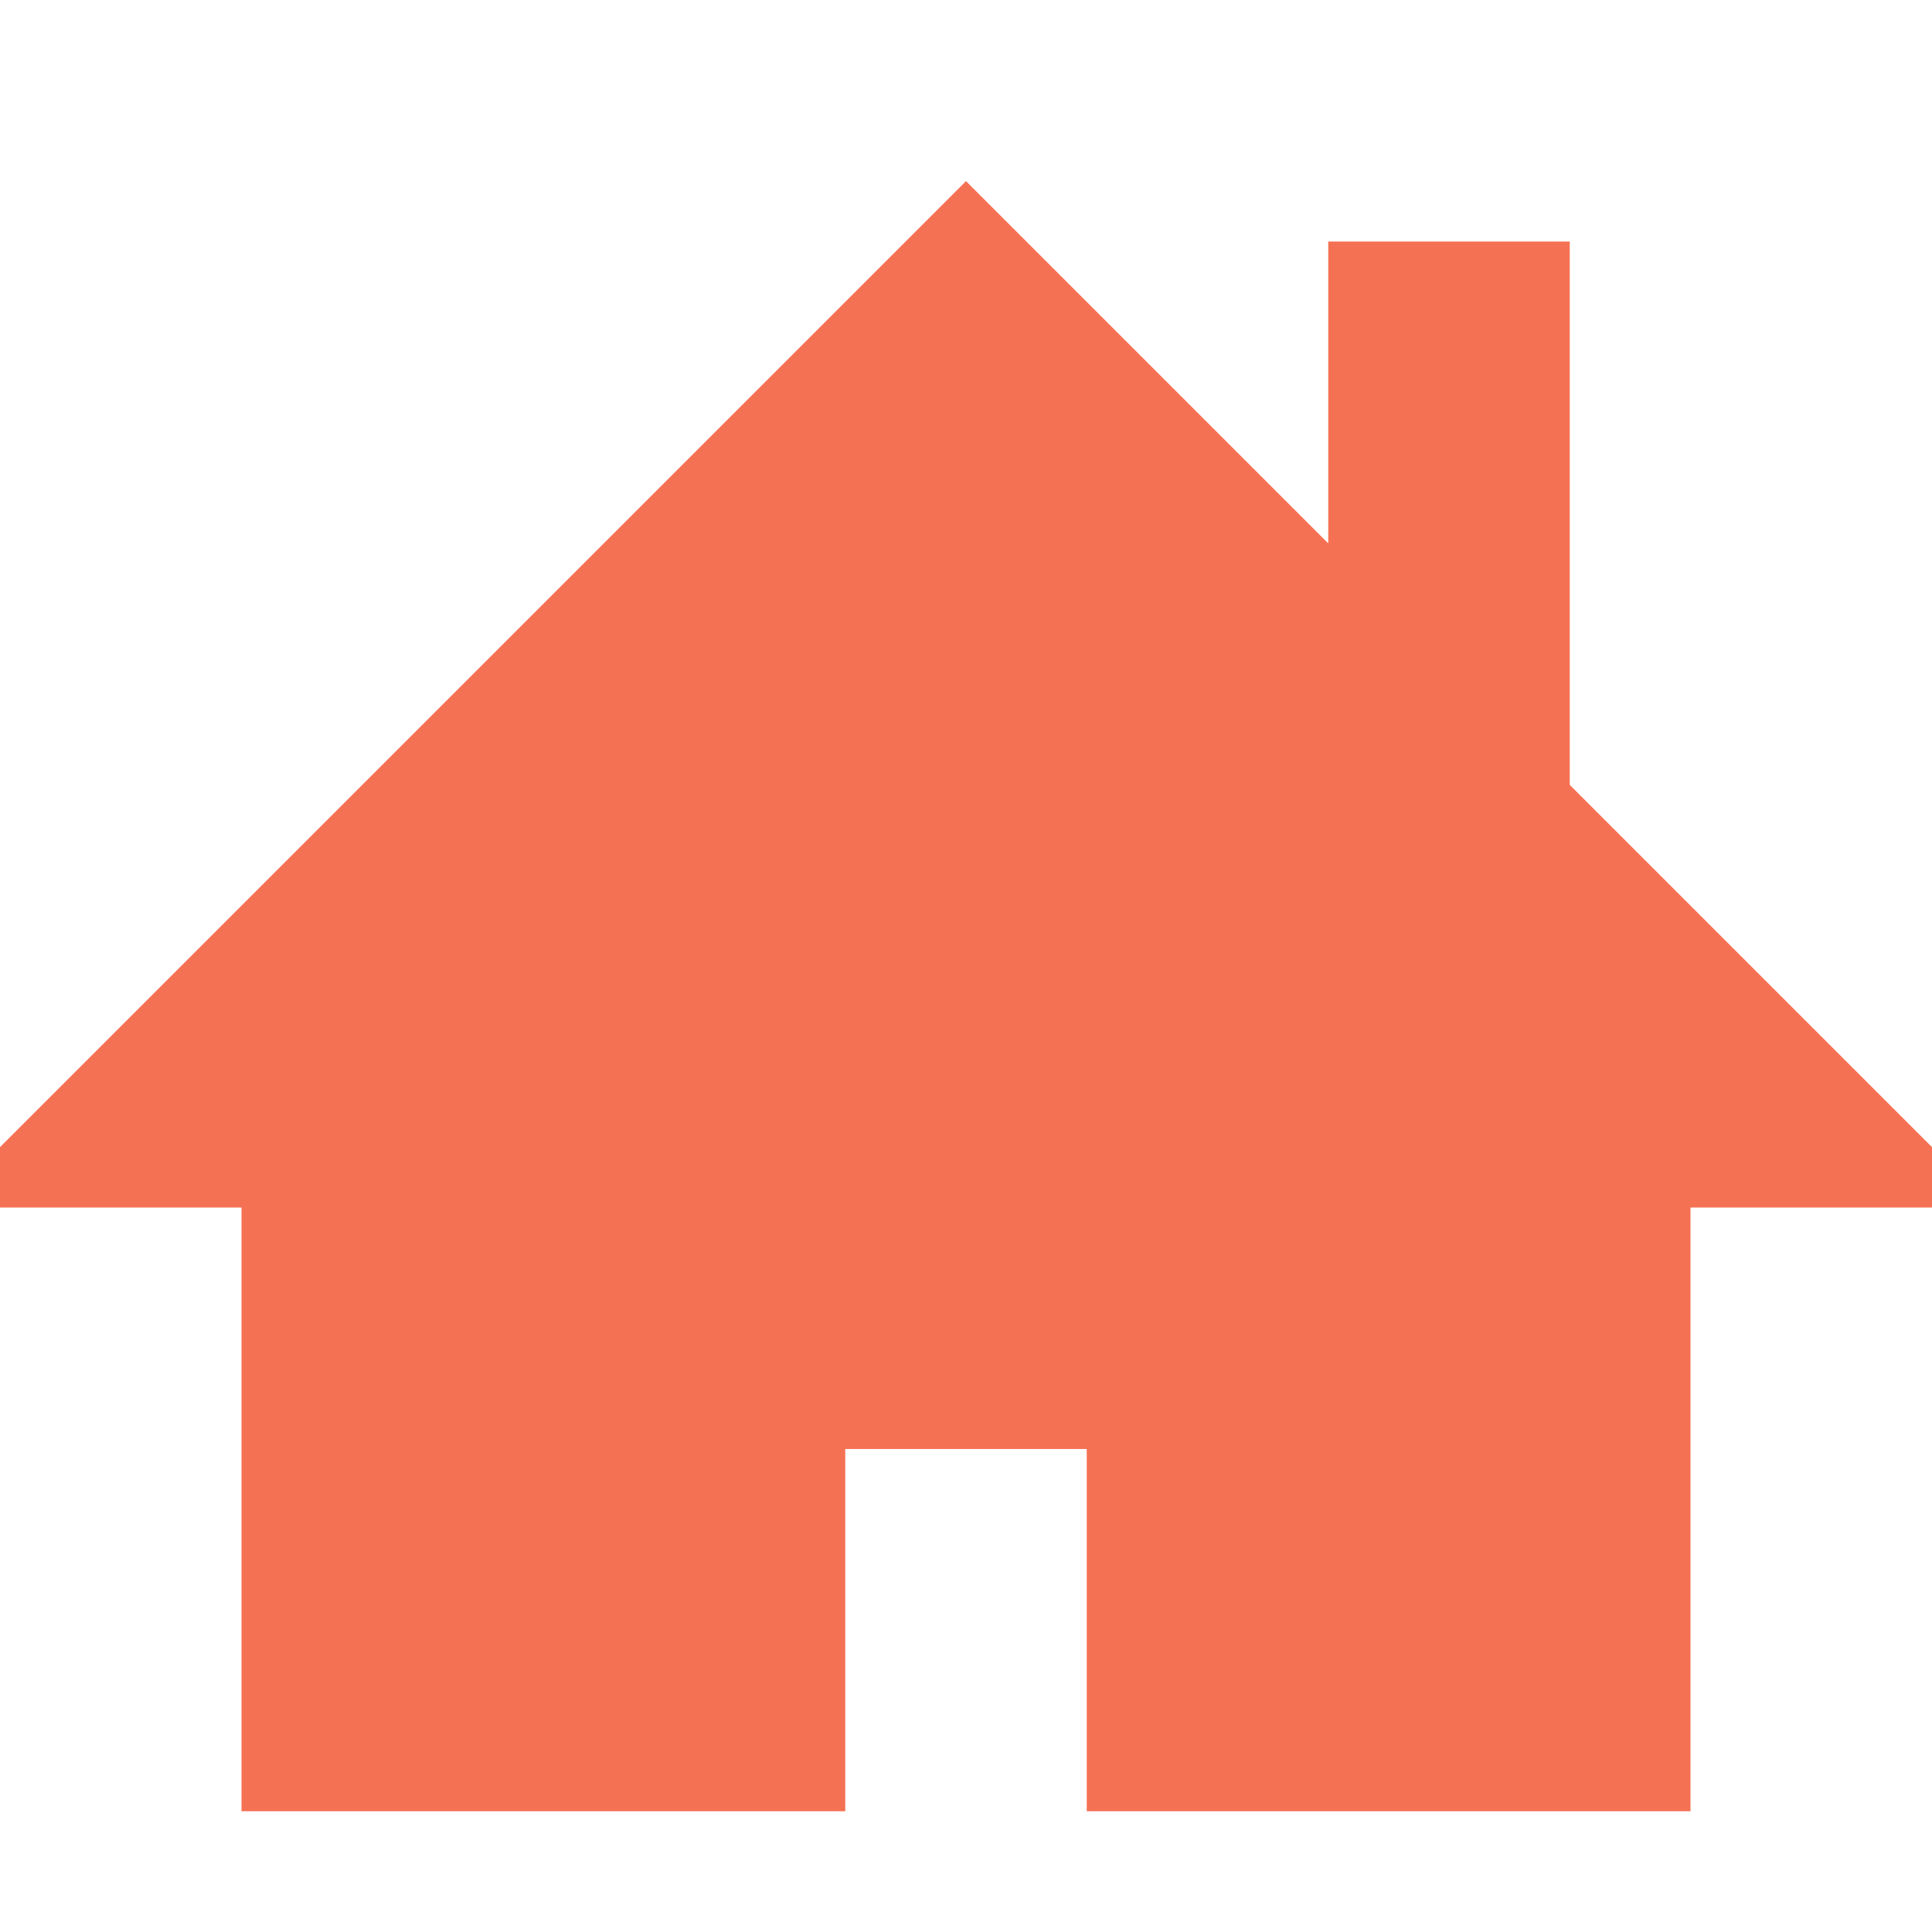 <svg version="1.1" id="Capa_1" xmlns="http://www.w3.org/2000/svg" xmlns:xlink="http://www.w3.org/1999/xlink" x="0px" y="0px" width="512px" height="512px" viewBox="0 0 512 512" enable-background="new 0 0 512 512">
  <path d="M512,304l-96-96V64h-64v80l-96-96L0,304v16h64v160h160v-96h64v96h160V320h64V304z" fill="#f57153"/>
</svg>
